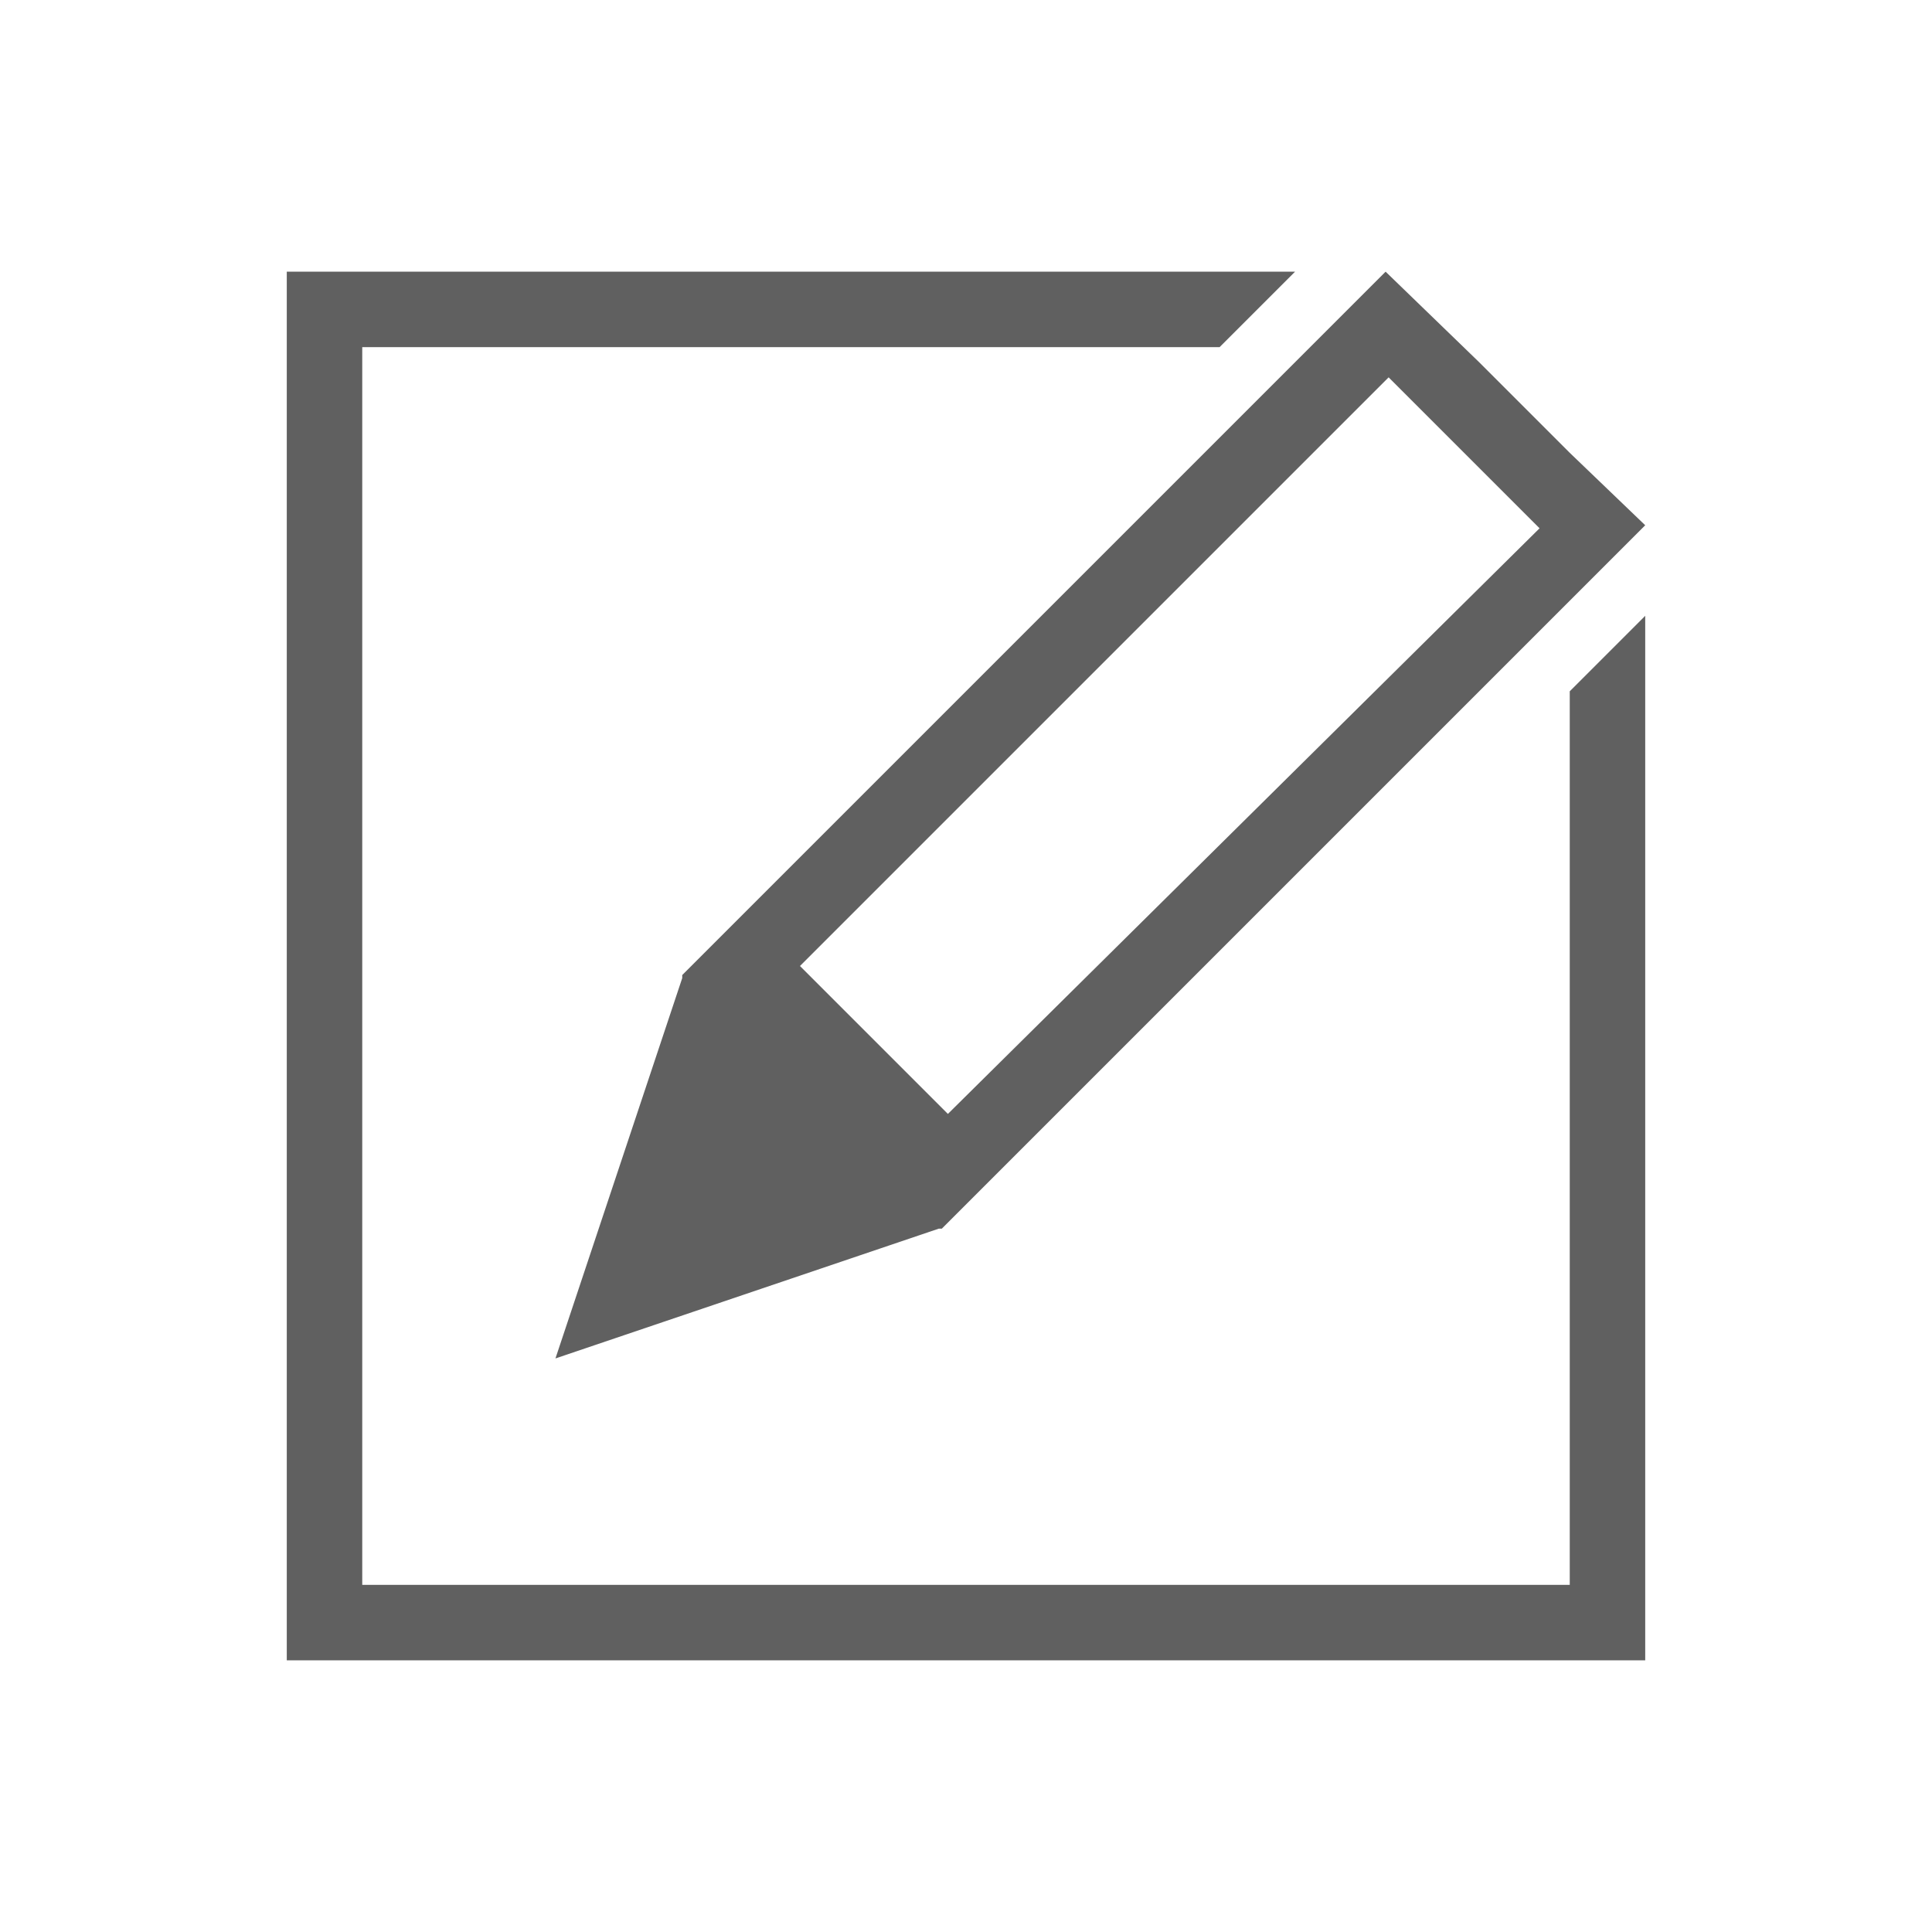 <?xml version="1.0" encoding="utf-8"?>
<!-- Generator: Adobe Illustrator 23.0.0, SVG Export Plug-In . SVG Version: 6.00 Build 0)  -->
<svg version="1.1" id="Layer_1" xmlns="http://www.w3.org/2000/svg" xmlns:xlink="http://www.w3.org/1999/xlink" x="0px" y="0px"
	 viewBox="0 0 64 64" style="enable-background:new 0 0 64 64;" xml:space="preserve">
<style type="text/css">
	.st0{fill:#606060;}
</style>
<g>
	<path class="st0" d="M52,15l-0.5-0.5L49,12l-3.1-3L22.6,32.3v0.1L18.4,45l12.7-4.3h0.1l23.3-23.3L52,15z M31.4,36.9L26.5,32
		L46,12.5l5,5L31.4,36.9z"/>
	<path class="st0" d="M52,22.9v29.6H12v-41h28.4L42.9,9H9.5v46h45V20.4L52,22.9z"/>
</g>
</svg>
